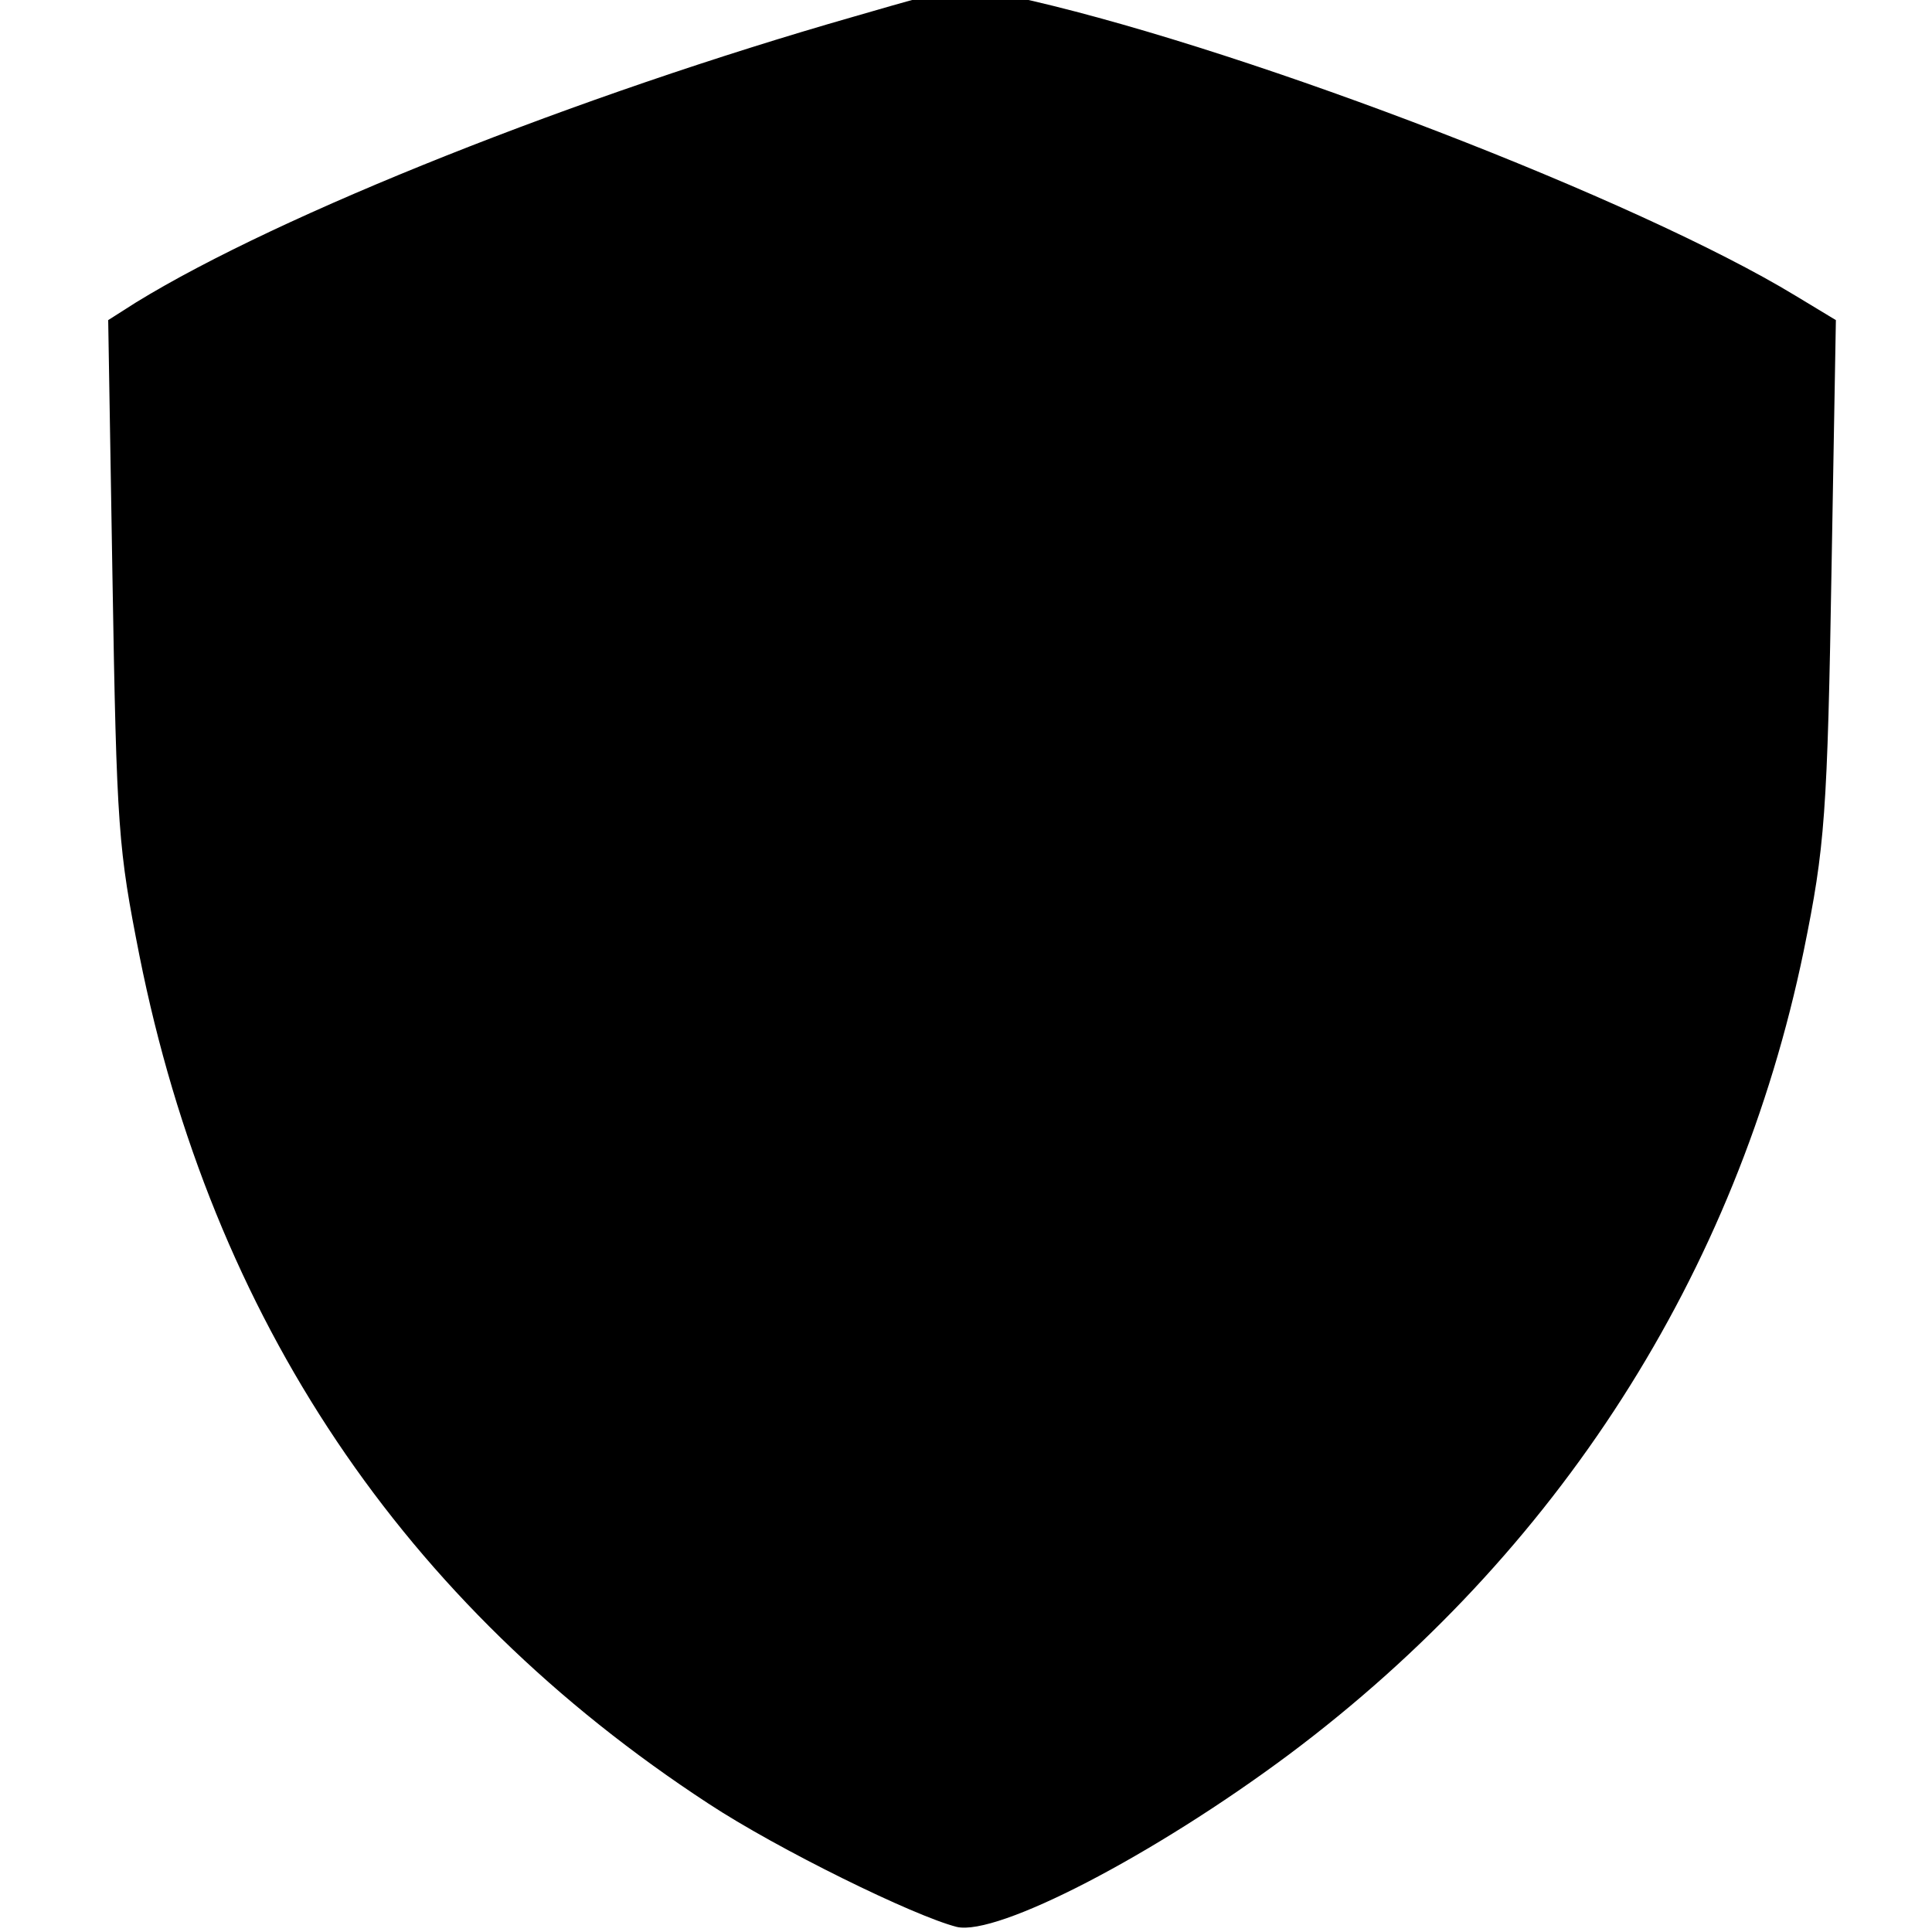 <?xml version="1.0" standalone="no"?>
<!DOCTYPE svg PUBLIC "-//W3C//DTD SVG 20010904//EN"
 "http://www.w3.org/TR/2001/REC-SVG-20010904/DTD/svg10.dtd">
<svg version="1.0" xmlns="http://www.w3.org/2000/svg"
 width="16pt" height="16pt" viewBox="0 0 16 16"
 preserveAspectRatio="xMidYMid meet">
<g transform="translate(0,16) scale(0.007,-0.007)"
fill="#000000" stroke="none">
<path d="M1010 2266 c-325 -93 -678 -233 -849 -338 l-33 -21 5 -301 c5 -304 7
-324 32 -451 86 -430 312 -767 673 -1003 82 -54 243 -133 294 -146 48 -11 232
84 393 204 318 238 530 569 609 951 25 123 28 160 33 460 l5 286 -48 29 c-186
113 -637 287 -904 349 -83 19 -75 20 -210 -19z"/>
</g>
</svg>
